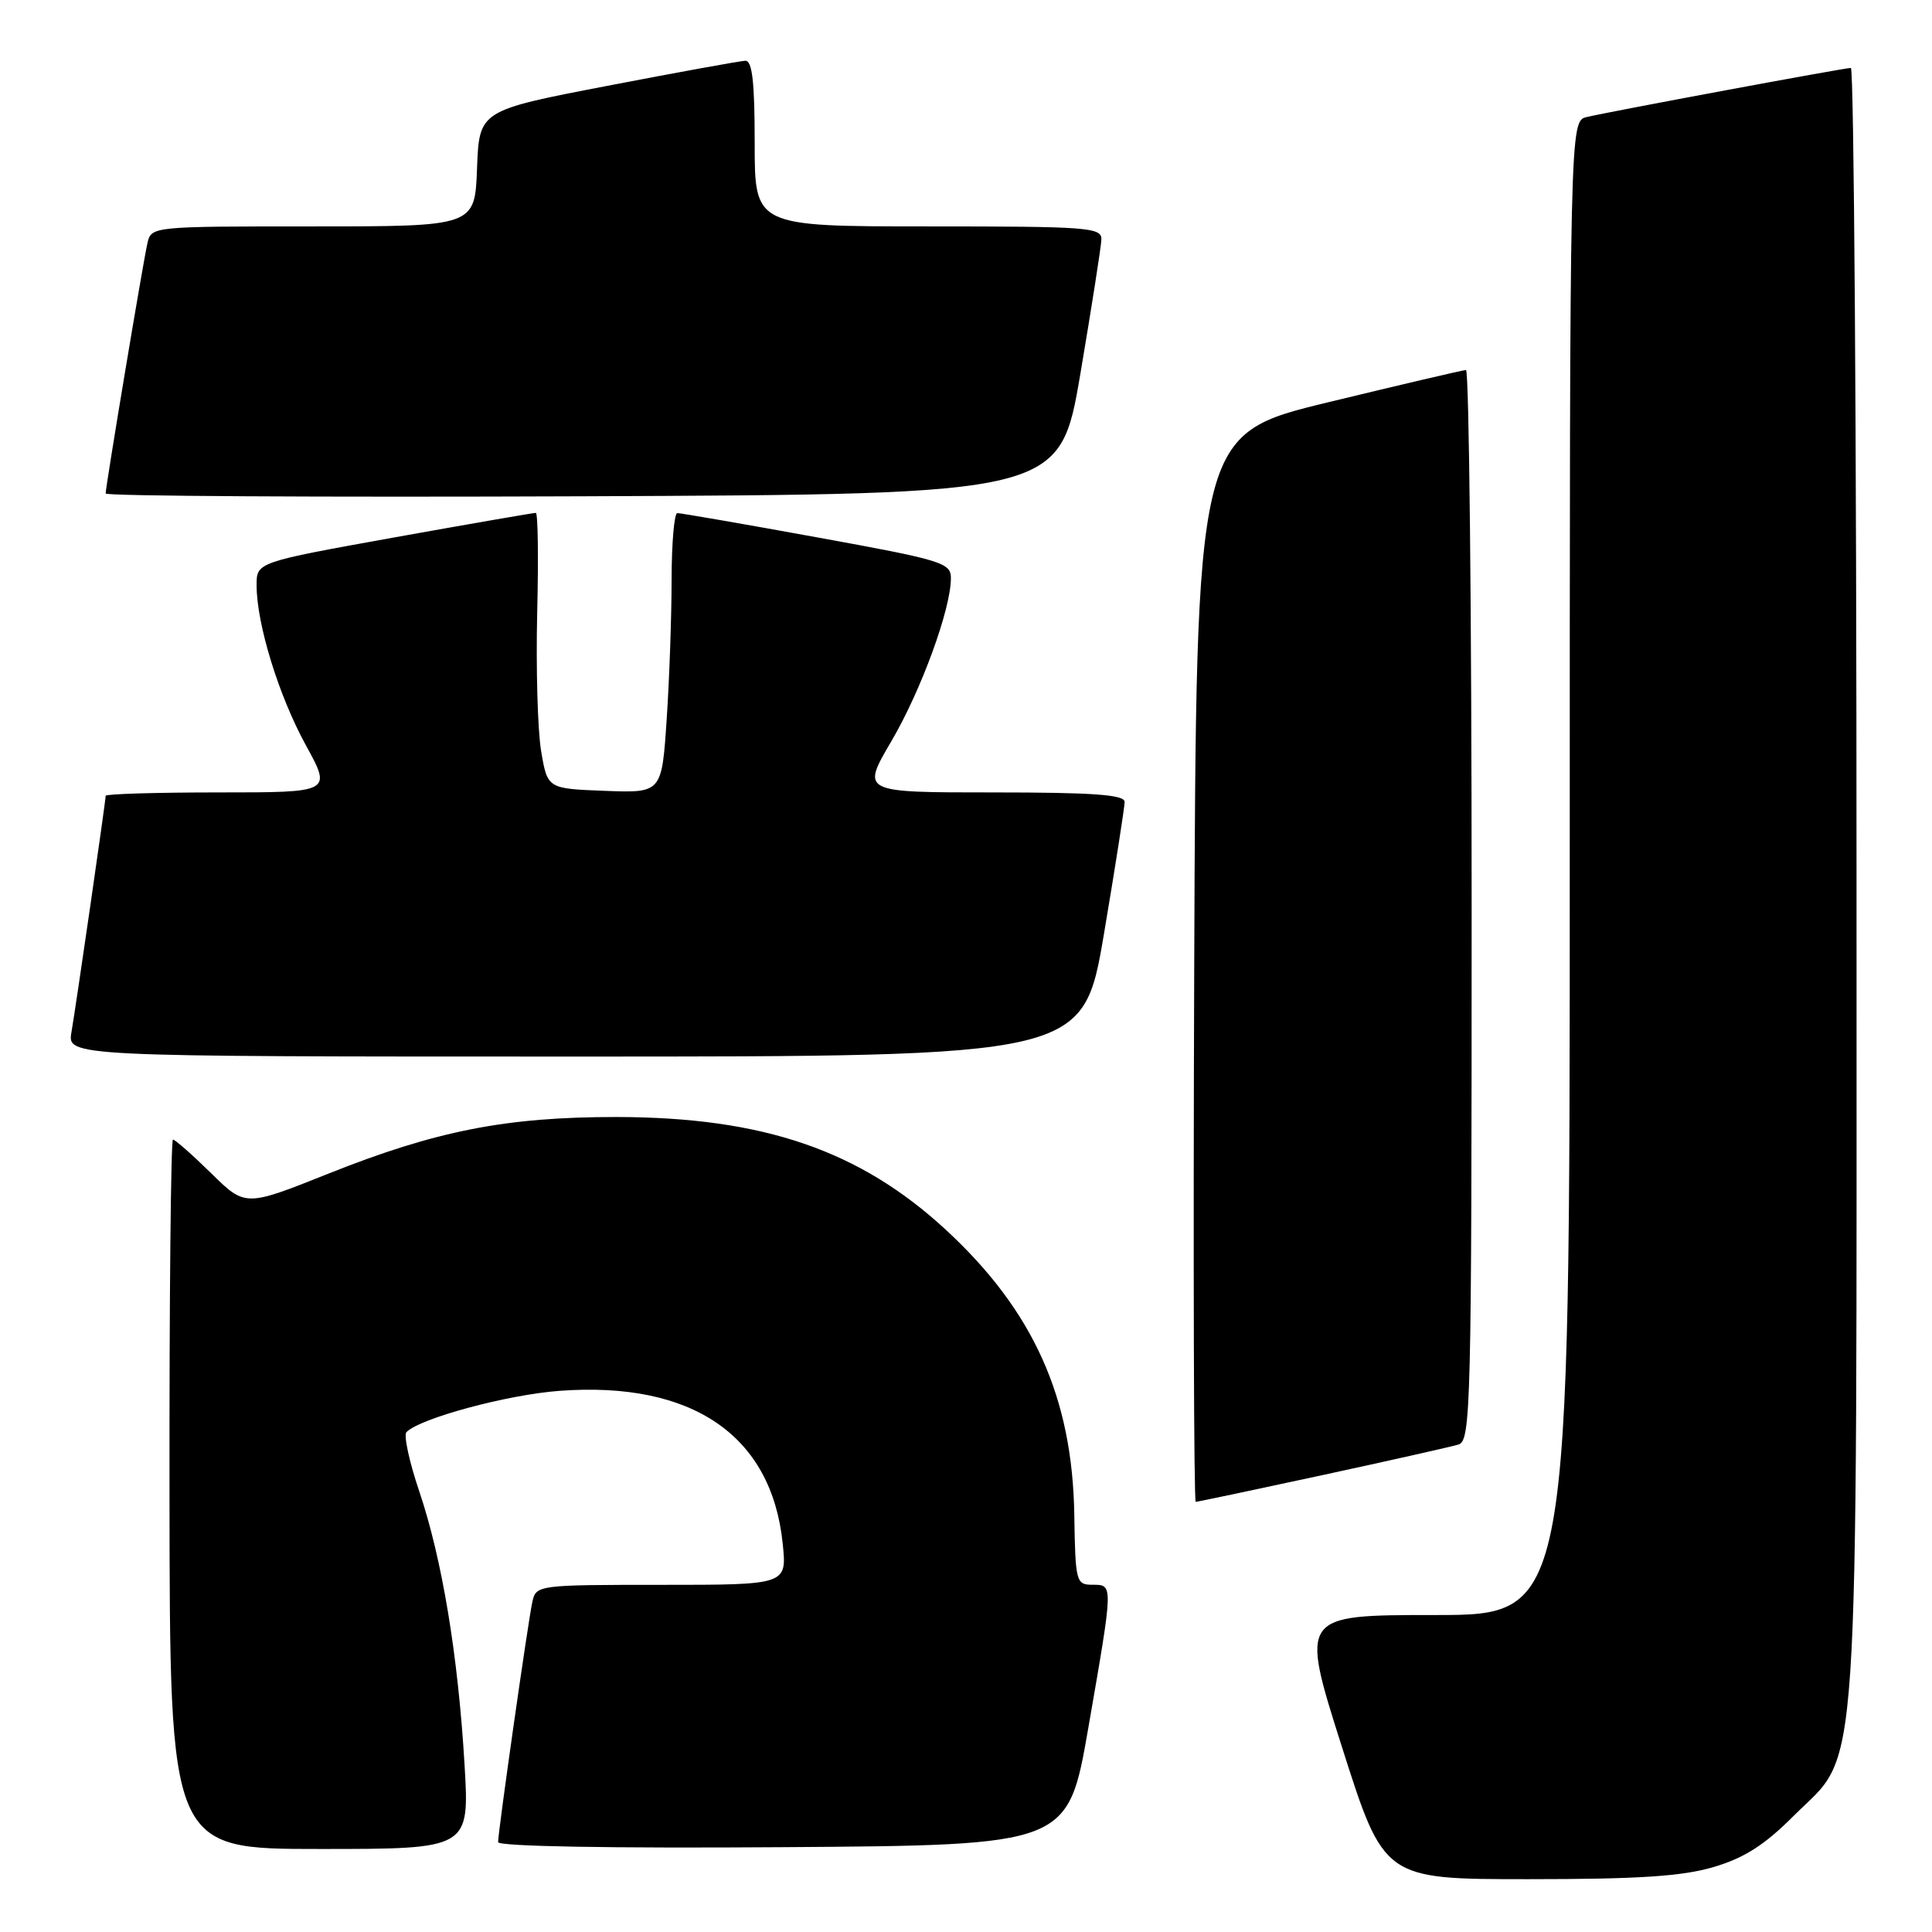<?xml version="1.0" encoding="UTF-8" standalone="no"?>
<!DOCTYPE svg PUBLIC "-//W3C//DTD SVG 1.1//EN" "http://www.w3.org/Graphics/SVG/1.1/DTD/svg11.dtd" >
<svg xmlns="http://www.w3.org/2000/svg" xmlns:xlink="http://www.w3.org/1999/xlink" version="1.1" viewBox="0 0 256 256">
 <g >
 <path fill="currentColor"
d=" M 227.07 247.39 C 231.12 246.19 233.81 244.48 237.64 240.64 C 246.56 231.73 246.00 239.99 246.00 116.82 C 246.00 57.52 245.66 9.00 245.25 9.00 C 244.36 9.01 213.49 14.74 210.25 15.51 C 208.00 16.04 208.00 16.04 208.00 115.02 C 208.00 214.00 208.00 214.00 190.13 214.00 C 172.26 214.00 172.26 214.00 177.82 231.50 C 183.39 249.00 183.39 249.00 202.51 249.00 C 217.16 249.00 222.91 248.62 227.07 247.39 Z  M 61.55 233.75 C 60.69 219.32 58.58 206.57 55.55 197.60 C 54.23 193.70 53.47 190.17 53.85 189.77 C 55.63 187.93 67.24 184.80 74.17 184.29 C 91.73 183.00 102.24 190.19 103.71 204.52 C 104.28 210.00 104.28 210.00 87.66 210.00 C 71.24 210.00 71.03 210.03 70.54 212.25 C 69.97 214.85 66.00 242.70 66.00 244.09 C 66.00 244.66 80.90 244.92 103.75 244.76 C 141.50 244.50 141.50 244.50 144.20 229.00 C 147.55 209.70 147.54 210.00 144.75 209.99 C 142.59 209.98 142.49 209.61 142.35 200.74 C 142.11 185.18 136.93 173.68 125.36 162.98 C 113.93 152.42 101.16 148.04 81.71 148.01 C 67.07 148.00 57.79 149.82 43.50 155.52 C 32.50 159.91 32.50 159.91 27.97 155.45 C 25.47 153.00 23.20 151.00 22.92 151.00 C 22.64 151.00 22.43 172.15 22.46 198.00 C 22.50 245.00 22.50 245.00 42.36 245.00 C 62.22 245.00 62.22 245.00 61.55 233.75 Z  M 175.19 195.47 C 184.16 193.53 192.29 191.70 193.25 191.41 C 194.90 190.90 195.00 186.62 195.00 119.93 C 195.00 80.92 194.66 49.01 194.25 49.03 C 193.84 49.04 185.62 50.97 176.00 53.30 C 158.50 57.54 158.50 57.54 158.24 128.27 C 158.10 167.17 158.19 199.00 158.44 199.00 C 158.68 199.00 166.22 197.41 175.19 195.47 Z  M 146.28 123.75 C 147.79 114.81 149.02 106.94 149.02 106.25 C 149.00 105.30 144.84 105.00 131.56 105.00 C 114.13 105.00 114.13 105.00 118.09 98.25 C 122.06 91.49 126.00 80.70 126.00 76.61 C 126.00 74.57 124.84 74.21 108.25 71.20 C 98.49 69.42 90.16 67.98 89.75 67.99 C 89.34 67.99 89.00 71.94 88.99 76.75 C 88.99 81.56 88.70 89.91 88.34 95.29 C 87.69 105.08 87.69 105.08 80.12 104.79 C 72.54 104.50 72.54 104.50 71.70 99.50 C 71.24 96.75 71.01 88.54 71.18 81.25 C 71.36 73.96 71.28 67.98 71.00 67.96 C 70.72 67.95 62.29 69.41 52.25 71.21 C 34.00 74.50 34.00 74.50 34.00 77.54 C 34.00 82.68 36.93 92.19 40.53 98.75 C 43.96 105.00 43.96 105.00 28.98 105.00 C 20.74 105.00 14.00 105.20 14.00 105.45 C 14.00 106.15 10.09 133.16 9.47 136.75 C 8.91 140.00 8.91 140.00 76.21 140.00 C 143.52 140.00 143.52 140.00 146.28 123.75 Z  M 143.16 49.50 C 144.65 40.70 145.90 32.71 145.94 31.75 C 146.00 30.13 144.26 30.00 123.00 30.00 C 100.00 30.00 100.00 30.00 100.00 19.00 C 100.00 10.84 99.68 8.01 98.75 8.05 C 98.06 8.08 89.85 9.57 80.50 11.37 C 63.50 14.64 63.50 14.64 63.21 22.32 C 62.92 30.00 62.92 30.00 41.48 30.00 C 20.06 30.00 20.04 30.00 19.53 32.25 C 18.94 34.84 14.00 64.46 14.00 65.39 C 14.00 65.74 42.45 65.90 77.22 65.76 C 140.44 65.50 140.44 65.50 143.16 49.50 Z "/>
</g>
</svg>